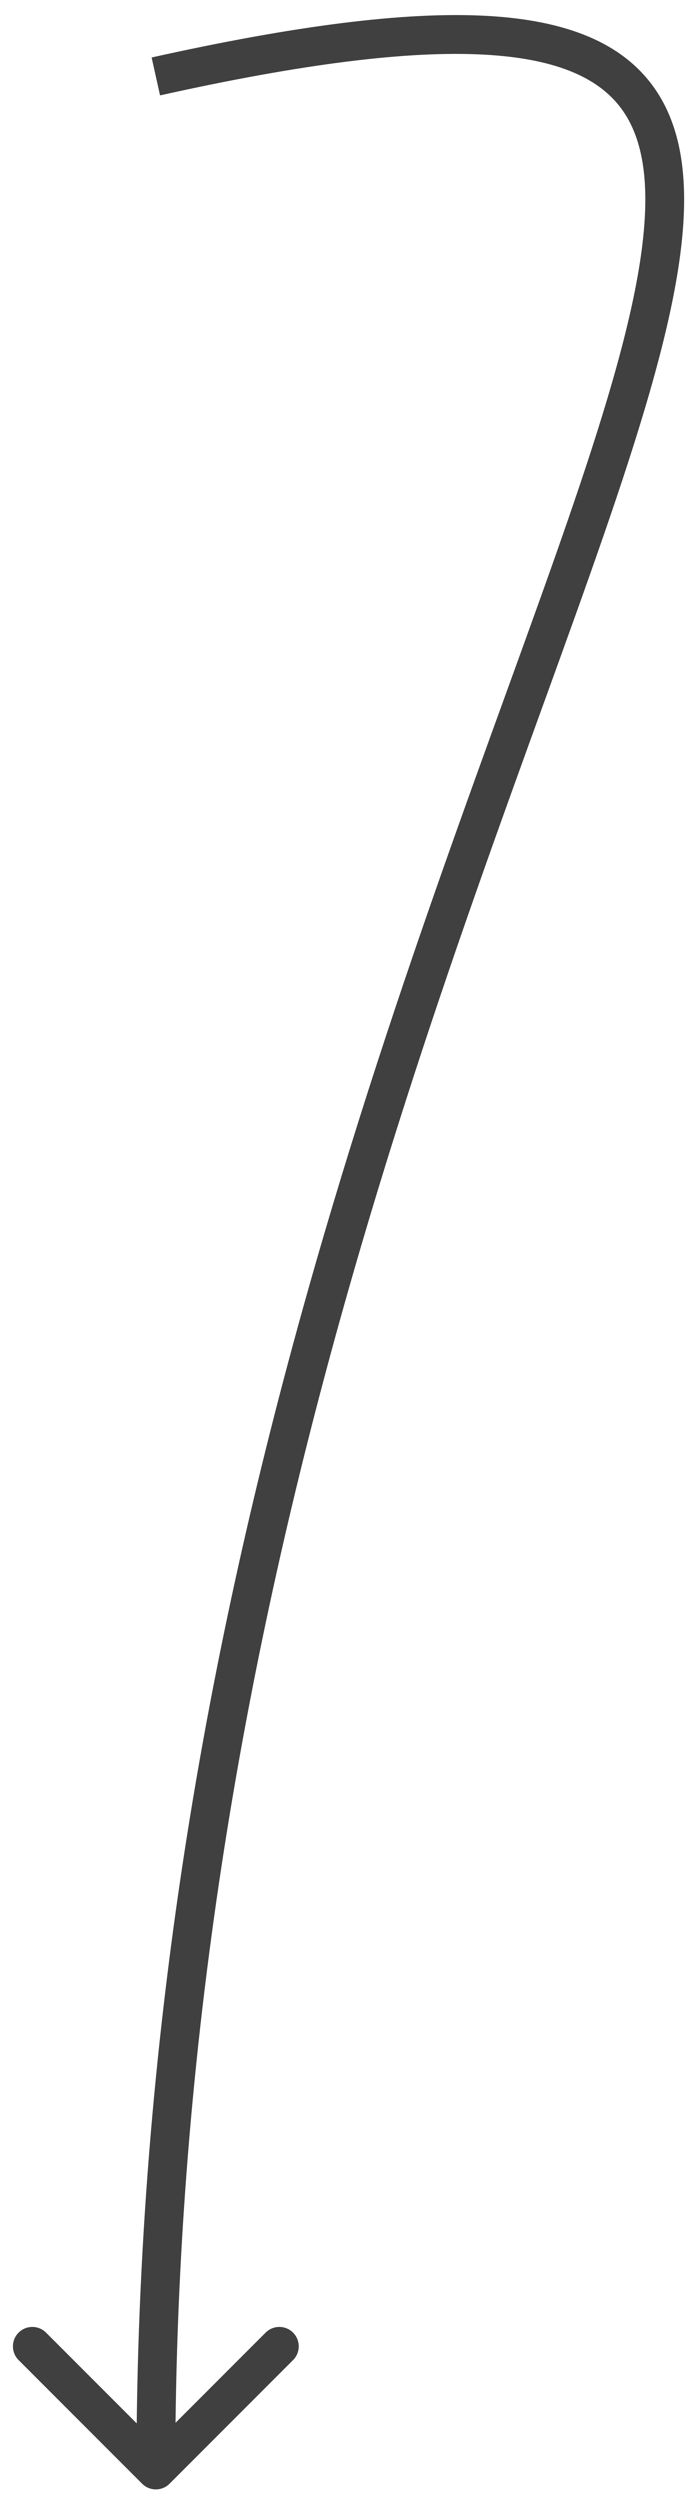 <svg width="32" height="115" viewBox="0 0 32 115" fill="none" xmlns="http://www.w3.org/2000/svg">
<path d="M7.807 114.246C7.458 114.595 6.892 114.595 6.543 114.246L0.857 108.56C0.508 108.211 0.508 107.645 0.857 107.296C1.206 106.947 1.772 106.947 2.12 107.296L7.175 112.351L12.23 107.296C12.579 106.947 13.145 106.947 13.493 107.296C13.842 107.645 13.842 108.211 13.493 108.56L7.807 114.246ZM6.981 2.644C13.594 1.174 18.631 0.531 22.358 0.727C26.081 0.923 28.685 1.97 30.15 4.08C31.589 6.153 31.75 9.006 31.226 12.369C30.698 15.759 29.438 19.874 27.789 24.639C21.18 43.745 8.069 74.035 8.069 113.614L6.282 113.614C6.282 73.665 19.53 43.045 26.101 24.054C27.747 19.295 28.959 15.311 29.46 12.094C29.965 8.85 29.715 6.587 28.682 5.1C27.676 3.651 25.75 2.696 22.264 2.512C18.784 2.328 13.936 2.928 7.369 4.388L6.981 2.644Z" fill="#404040"/>
</svg>
